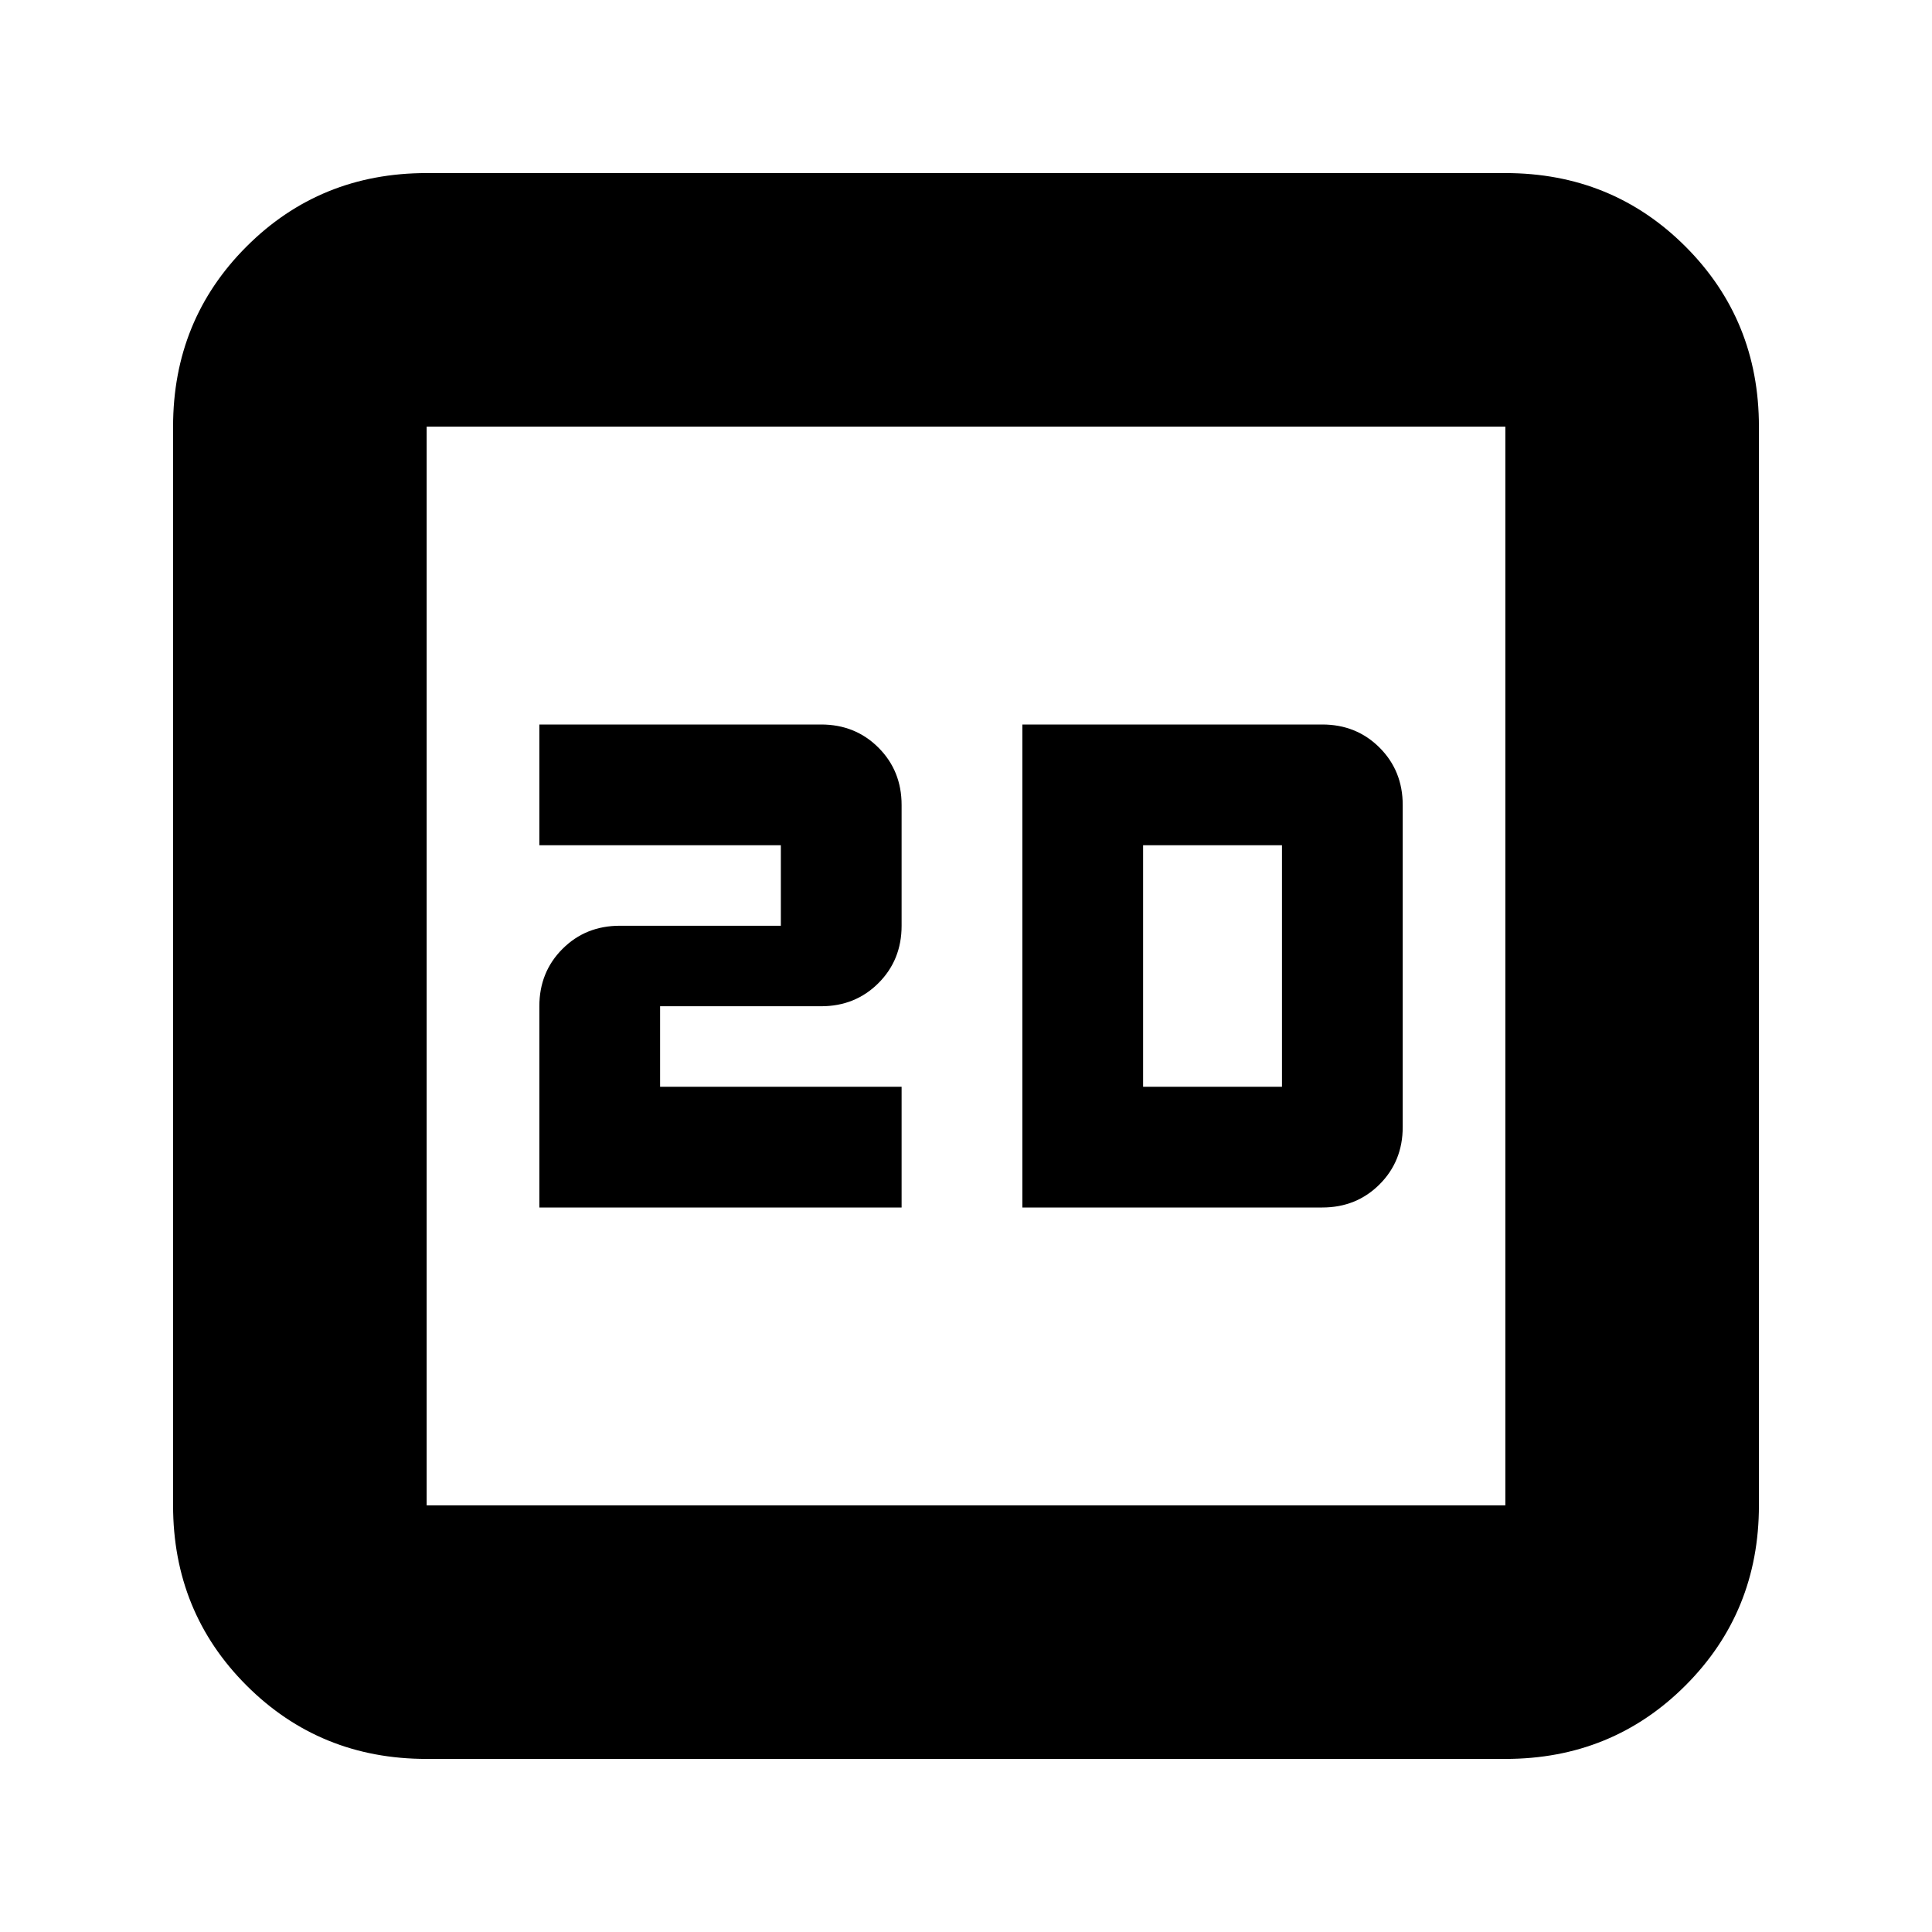 <svg xmlns="http://www.w3.org/2000/svg" height="24" viewBox="0 -960 960 960" width="24"><path d="M268-360h180v-60H328v-40h80q17 0 28.5-11.5T448-500v-60q0-17-11.5-28.5T408-600H268v60h120v40h-80q-17 0-28.5 11.5T268-460v100Zm240 0h149q17 0 28.5-11.5T697-400v-160q0-17-11.5-28.5T657-600H508v240Zm60-60v-120h69v120h-69ZM212-86q-53 0-89.5-36.5T86-212v-536q0-53 36.5-89.5T212-874h536q53 0 89.5 36.5T874-748v536q0 53-36.5 89.5T748-86H212Zm0-126h536v-536H212v536Zm0-536v536-536Z"/></svg>